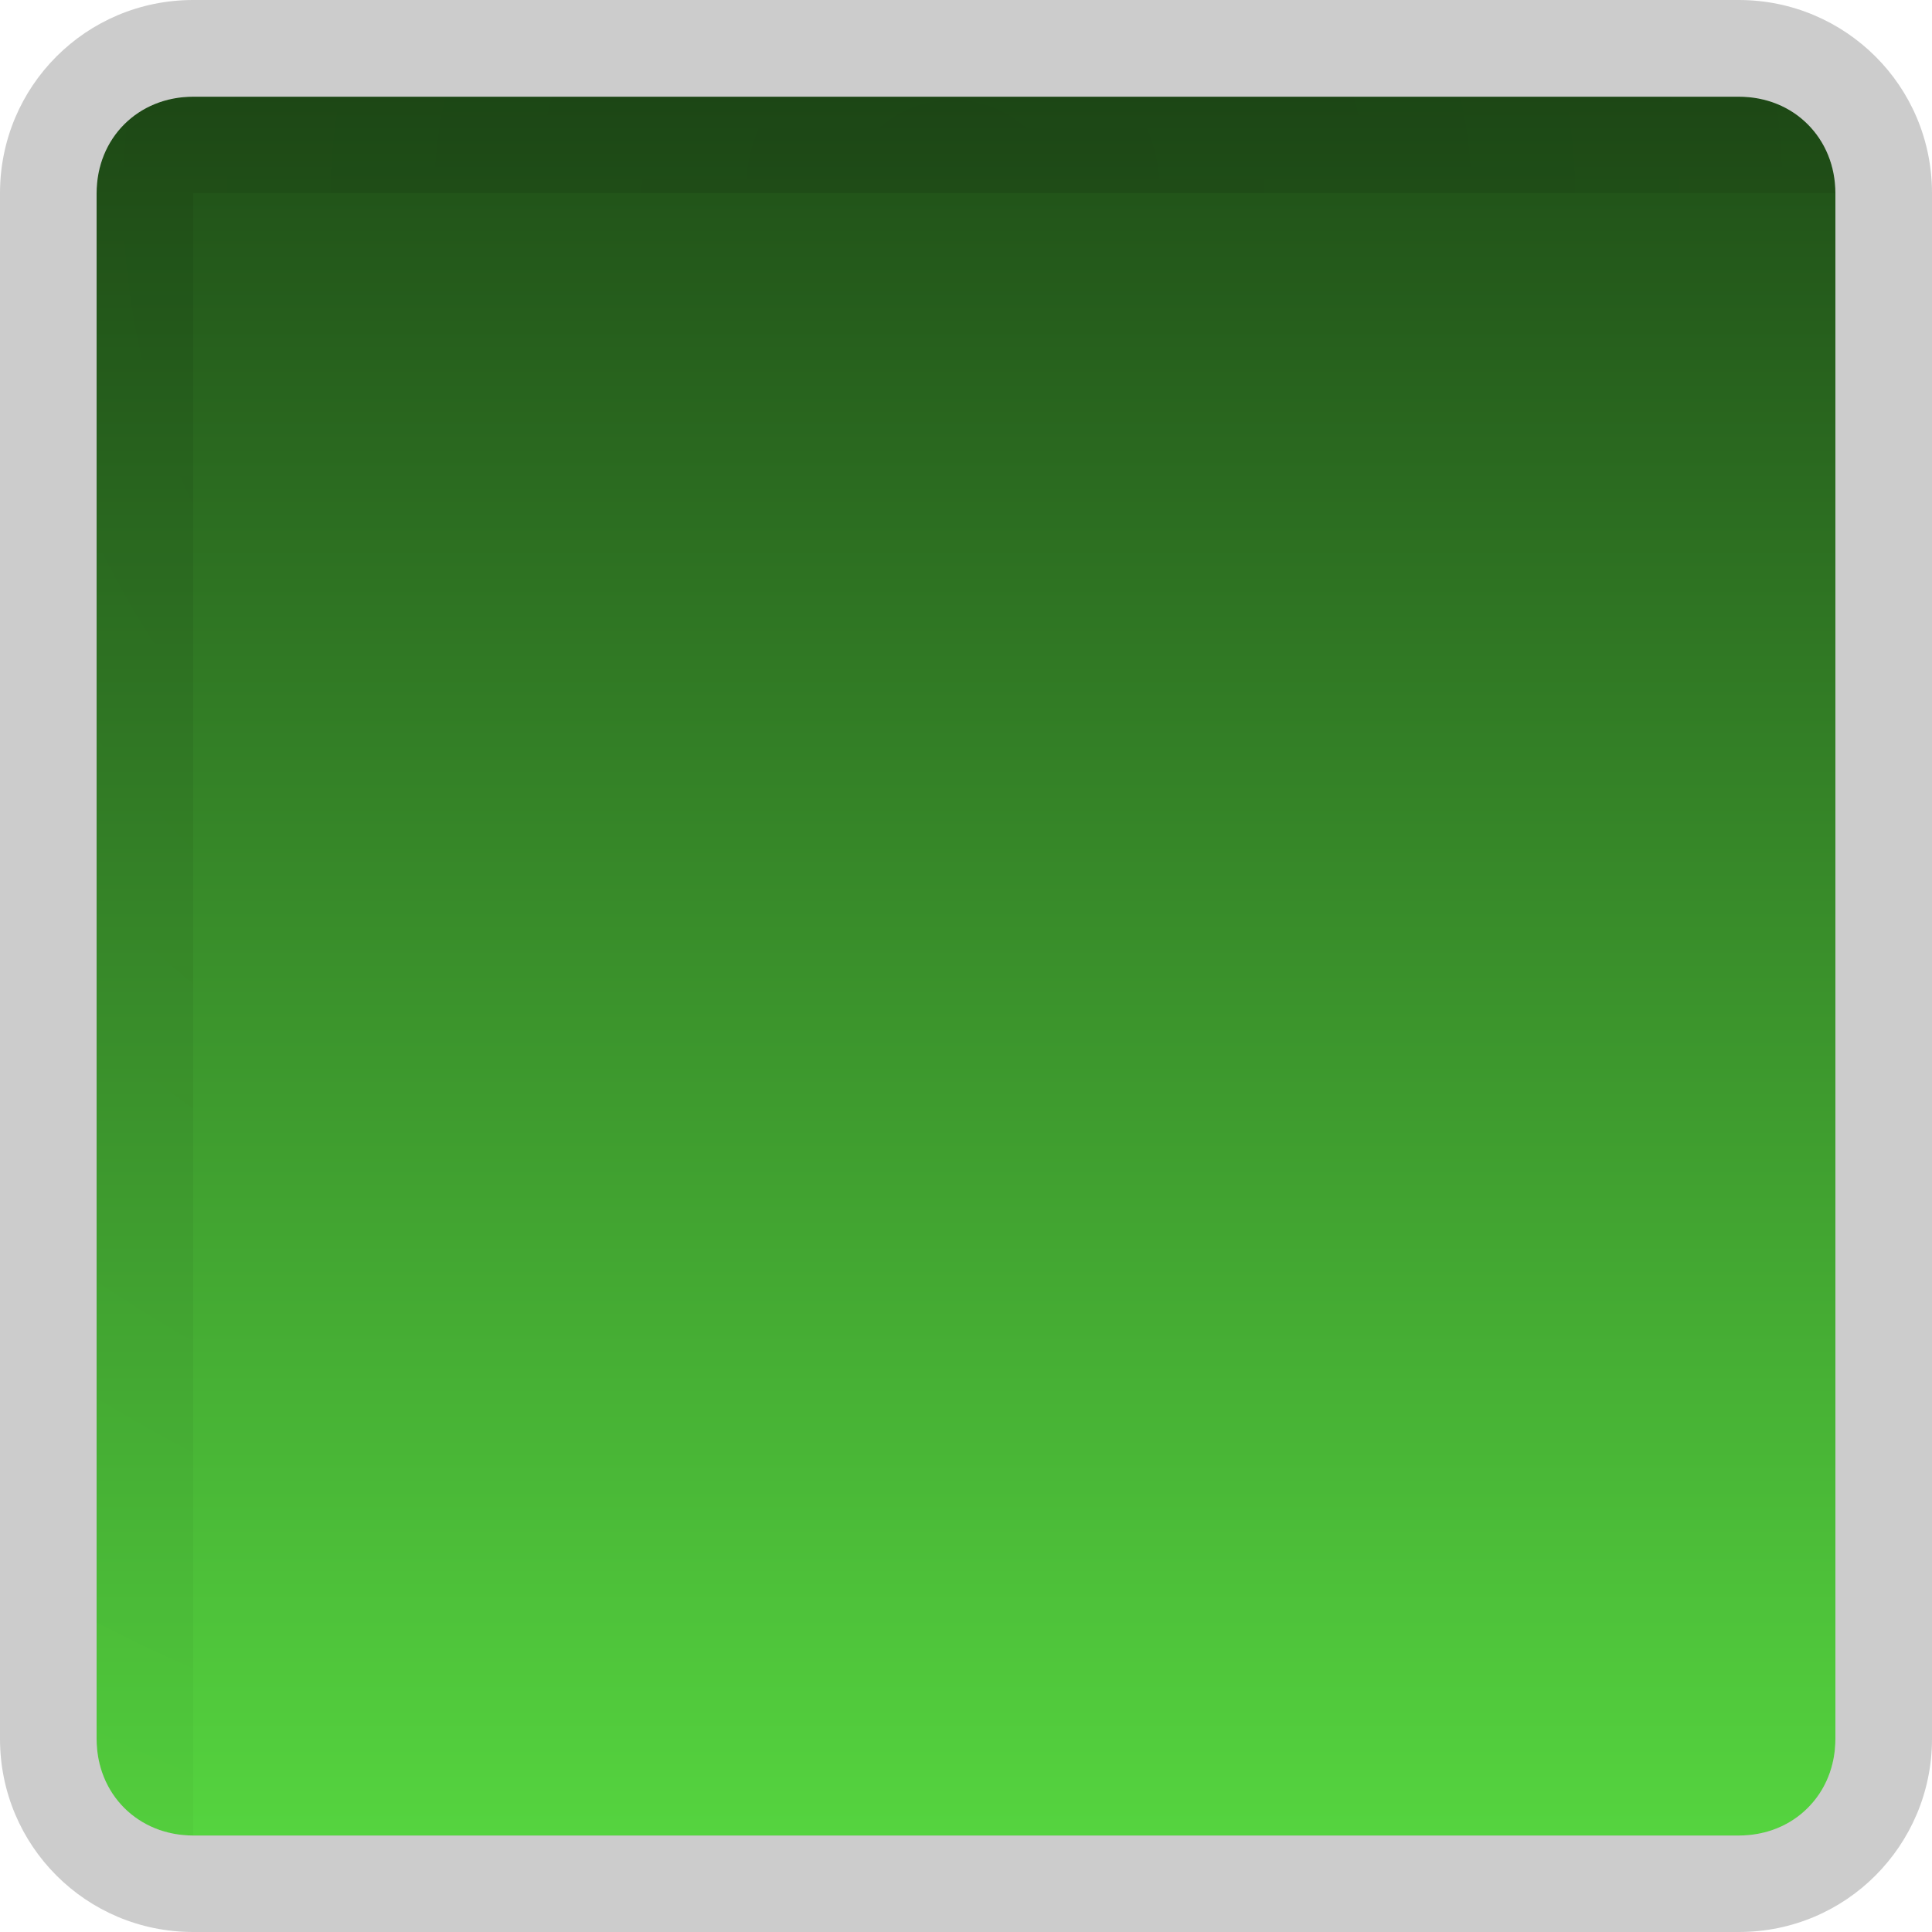 <svg width="20" height="20" version="1.1" viewBox="0 0 20 20" xmlns="http://www.w3.org/2000/svg" xmlns:xlink="http://www.w3.org/1999/xlink">
 <defs>
  <linearGradient id="b" x1="412.23" x2="412.23" y1="740.58" y2="758.58" gradientTransform="matrix(1 0 0 -1 -402.23 759.58)" gradientUnits="userSpaceOnUse">
   <stop stop-color="#55d43f" offset="0"/>
   <stop stop-color="#1f4d17" offset="1"/>
  </linearGradient>
  <radialGradient id="a" cx="1191.9" cy="405.66" r="13" gradientTransform="matrix(4.9741e-6 1.946 -2.109 0 865.41 -2317.4)" gradientUnits="userSpaceOnUse">
   <stop stop-opacity=".5" offset="0"/>
   <stop stop-opacity="0" offset="1"/>
  </radialGradient>
 </defs>
 <path d="m2 19.001c-0.571 0-1-0.429-1-1v-16c0-0.571 0.429-1 1-1h16c0.286-5e-5 0.536 0.107 0.714 0.286 0.179 0.179 0.286 0.429 0.286 0.714v16c0 0.286-0.107 0.536-0.286 0.714-0.178 0.179-0.428 0.286-0.714 0.286z" fill="url(#b)"/>
 <path d="m2 0c-1.108 0-2 0.892-2 2v16c0 1.108 0.892 2 2 2h16c0.554 0 1.054-0.223 1.415-0.585s0.585-0.862 0.585-1.415v-16c0-0.554-0.223-1.054-0.585-1.415s-0.862-0.585-1.415-0.585zm0 1h16c0.286 0 0.536 0.107 0.714 0.286 0.179 0.179 0.286 0.429 0.286 0.714v16c0 0.286-0.107 0.536-0.286 0.714-0.178 0.179-0.428 0.286-0.714 0.286h-16c-0.571 0-1-0.429-1-1v-16c0-0.571 0.429-1 1-1z" fill-opacity=".2"/>
 <path d="m2 1c-0.571 0-1 0.429-1 1v16c0 0.571 0.429 1 1 1v-17h17c0-0.286-0.107-0.536-0.286-0.714-0.178-0.179-0.428-0.286-0.714-0.286z" color="#000000" color-rendering="auto" fill="url(#a)" image-rendering="auto" opacity=".2" shape-rendering="auto" solid-color="#000000" style="isolation:auto;mix-blend-mode:normal;text-decoration-color:#000000;text-decoration-line:none;text-decoration-style:solid;text-indent:0;text-transform:none;white-space:normal"/>
</svg>
